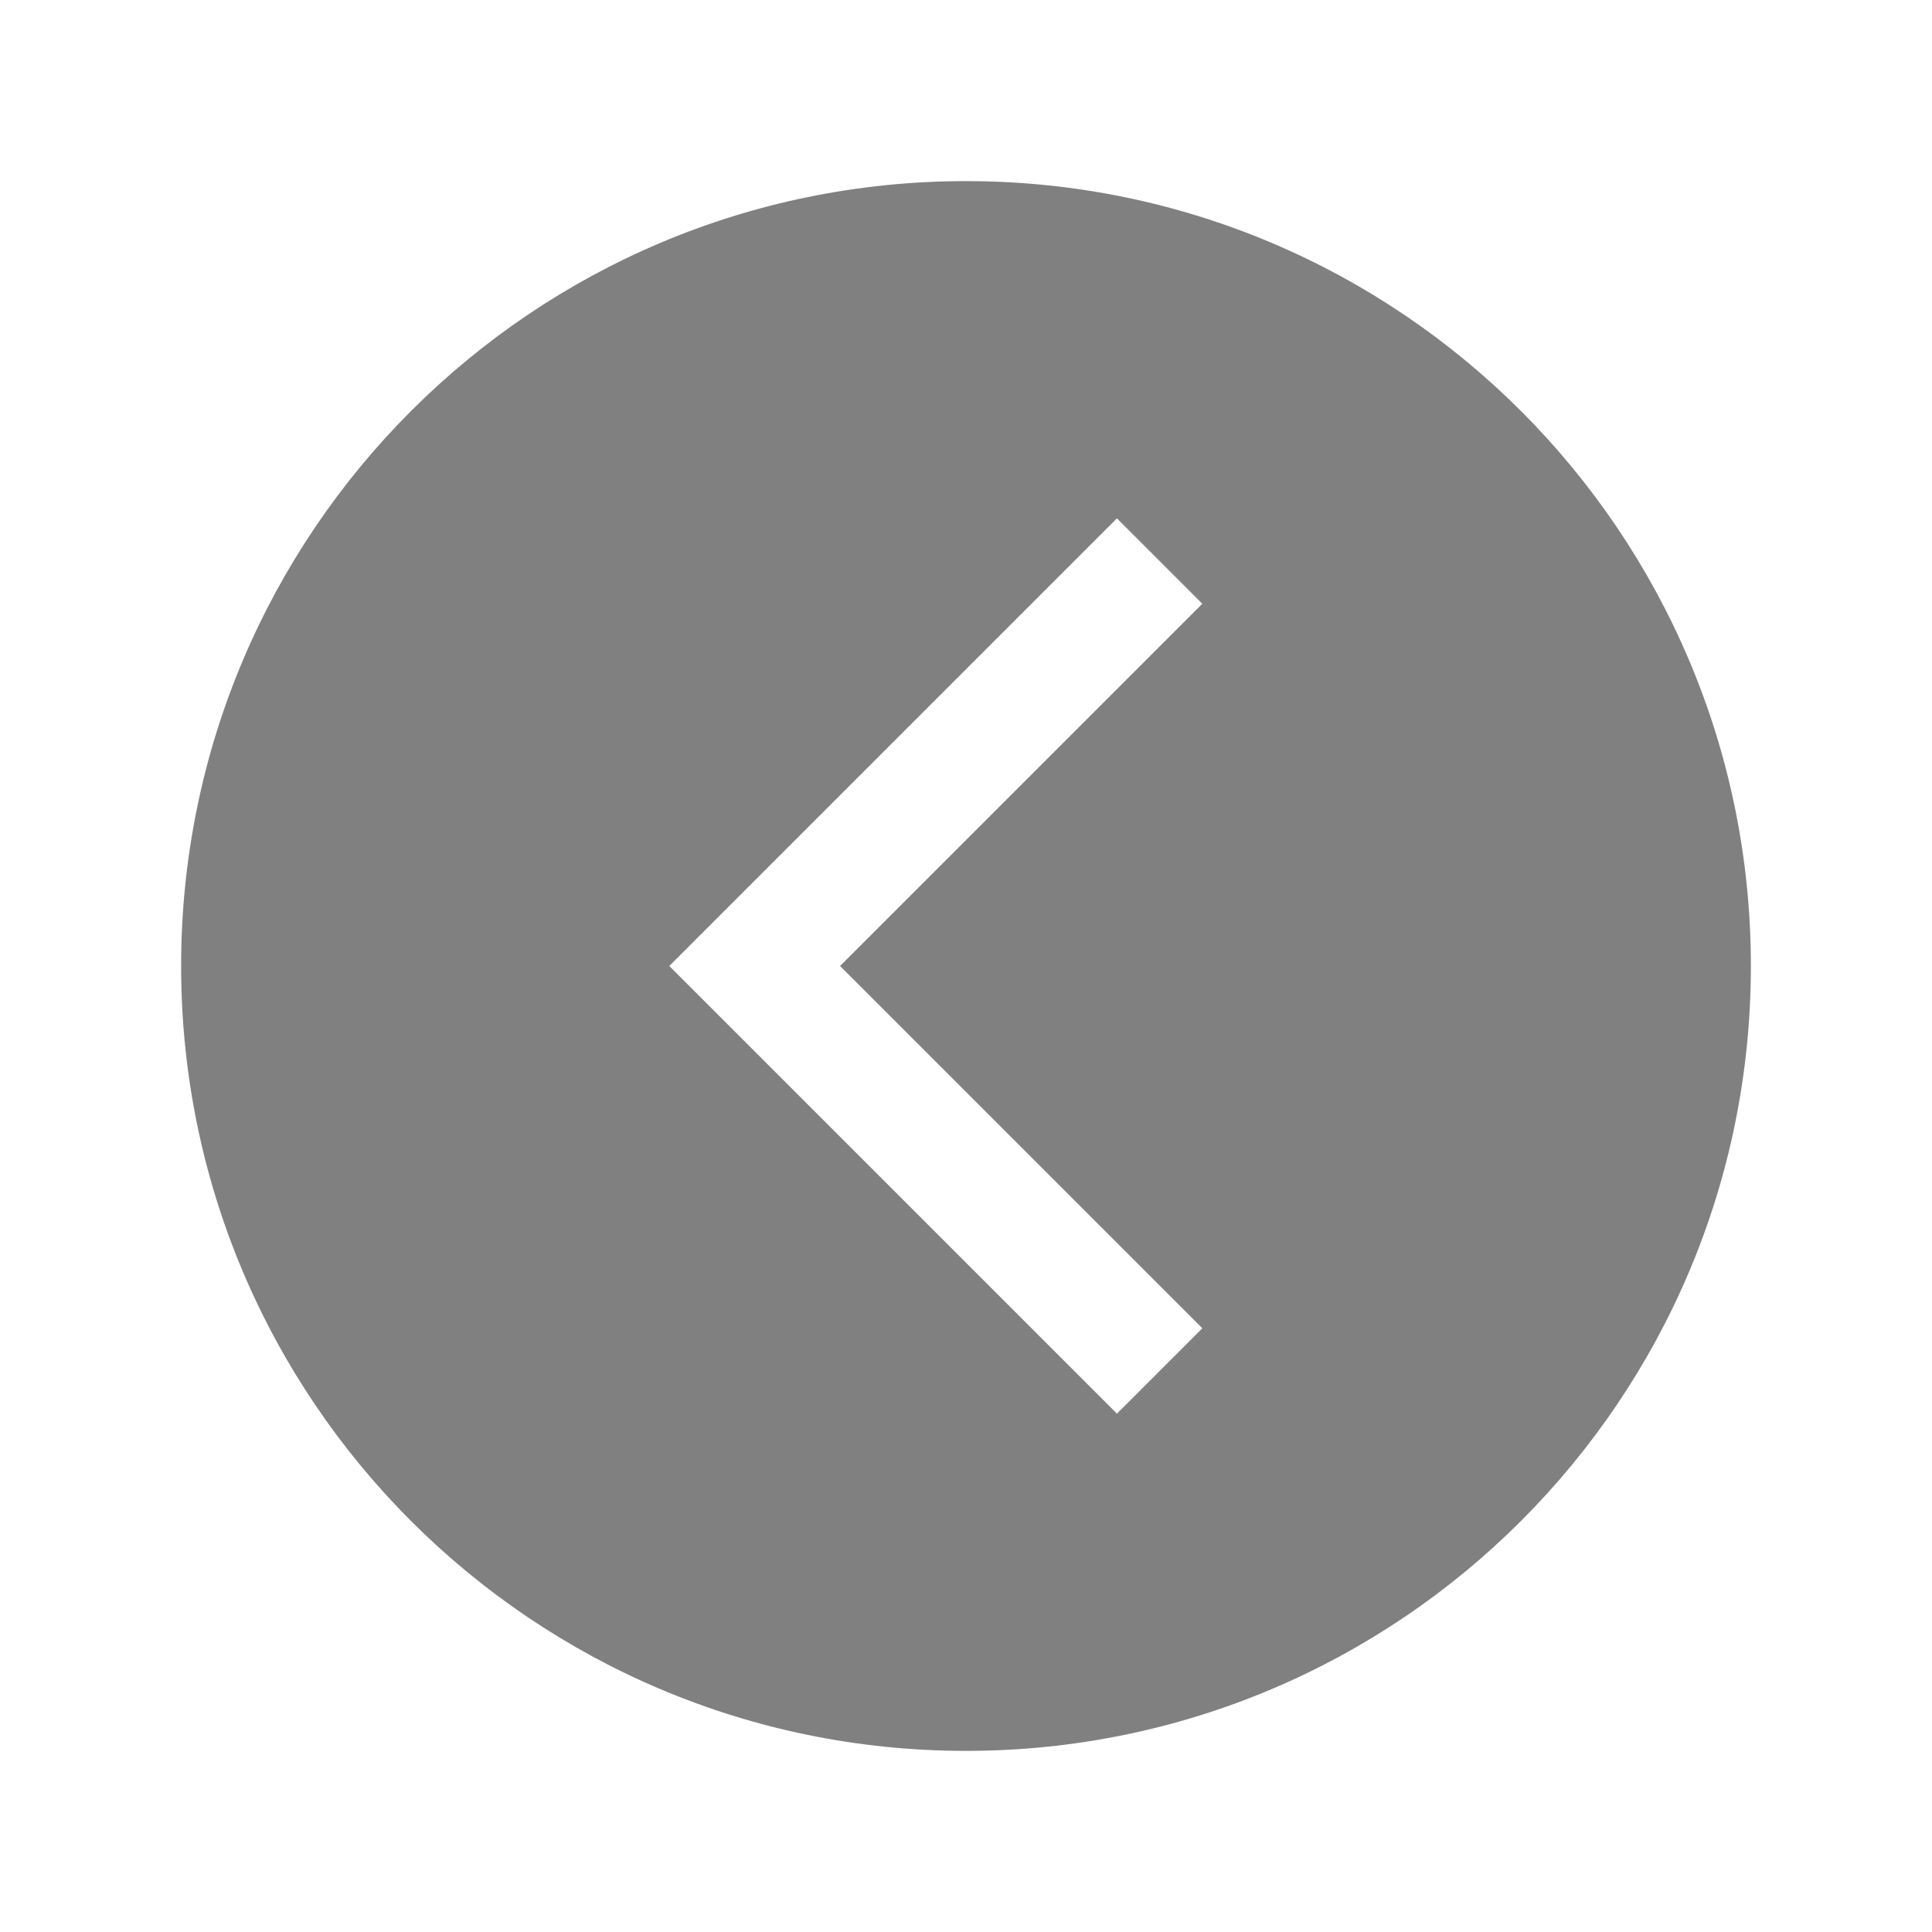 <svg xmlns="http://www.w3.org/2000/svg" width="200" height="200" viewBox="0 0 512 512">
  <path fill="#808080" d="M256 48C141.13 48 48 141.13 48 256s93.13 208 208 208s208-93.13 208-208S370.87 48 256 48m62.63 304L296 374.63L177.37 256L296 137.37L318.63 160l-96 96Z"></path>
</svg>